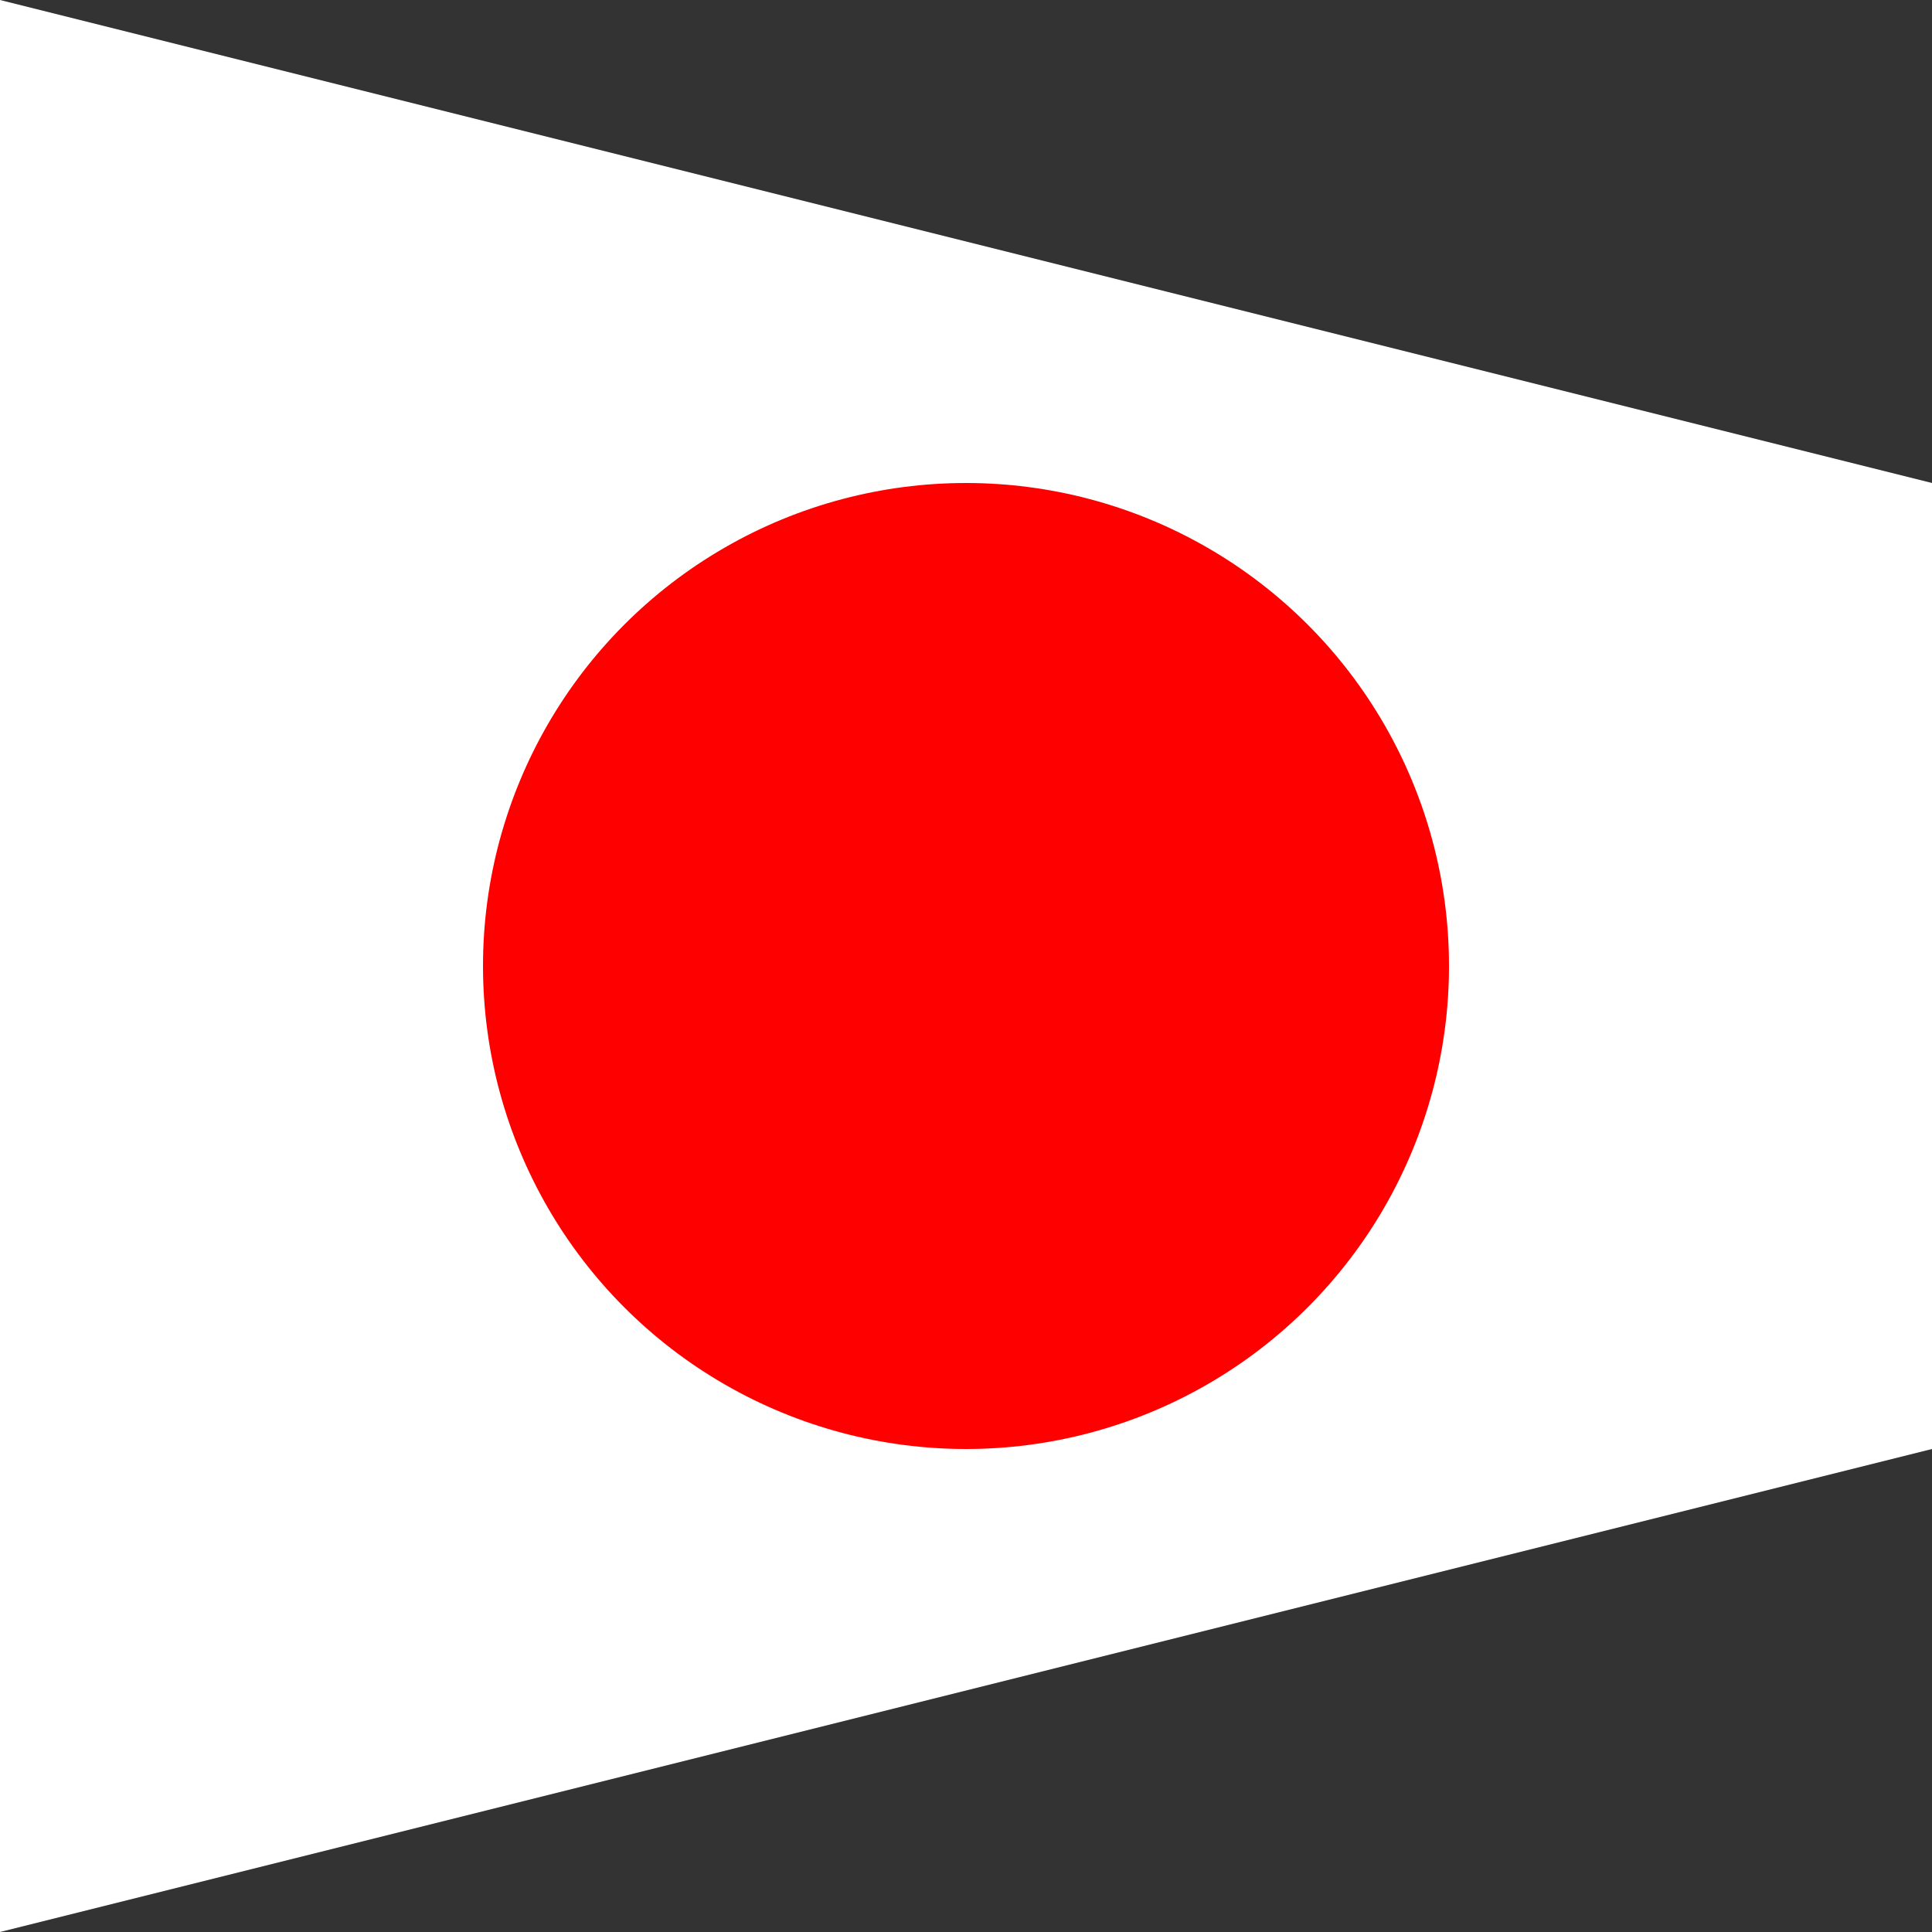 <?xml version="1.0"?>
<svg xmlns="http://www.w3.org/2000/svg" xmlns:xlink="http://www.w3.org/1999/xlink" version="1.1" width="360" height="360" viewBox="0 0 360 360">
<rect x="0" y="0" width="360" height="360" fill="#333333" stroke="none"/>
<!-- Generated by Kreative Vexillo v1.0 -->
<style>
.red{fill:rgb(255,0,0);}
.white{fill:rgb(255,255,255);}
</style>
<defs>
<path id="-glazearea" d="M 0.0 0.0 L 1.0 0.25 L 1.0 0.75 L 0.0 1.0 Z"/>
<clipPath id="clip0">
<path d="M 0 0 L 360 90 L 360 270 L 0 360 Z"/>
</clipPath>
</defs>
<g>
<g clip-path="url(#clip0)">
<rect x="0" y="0" width="360" height="360" class="white"/>
<ellipse cx="180" cy="180" rx="90" ry="90" class="red"/>
</g>
</g>
</svg>
